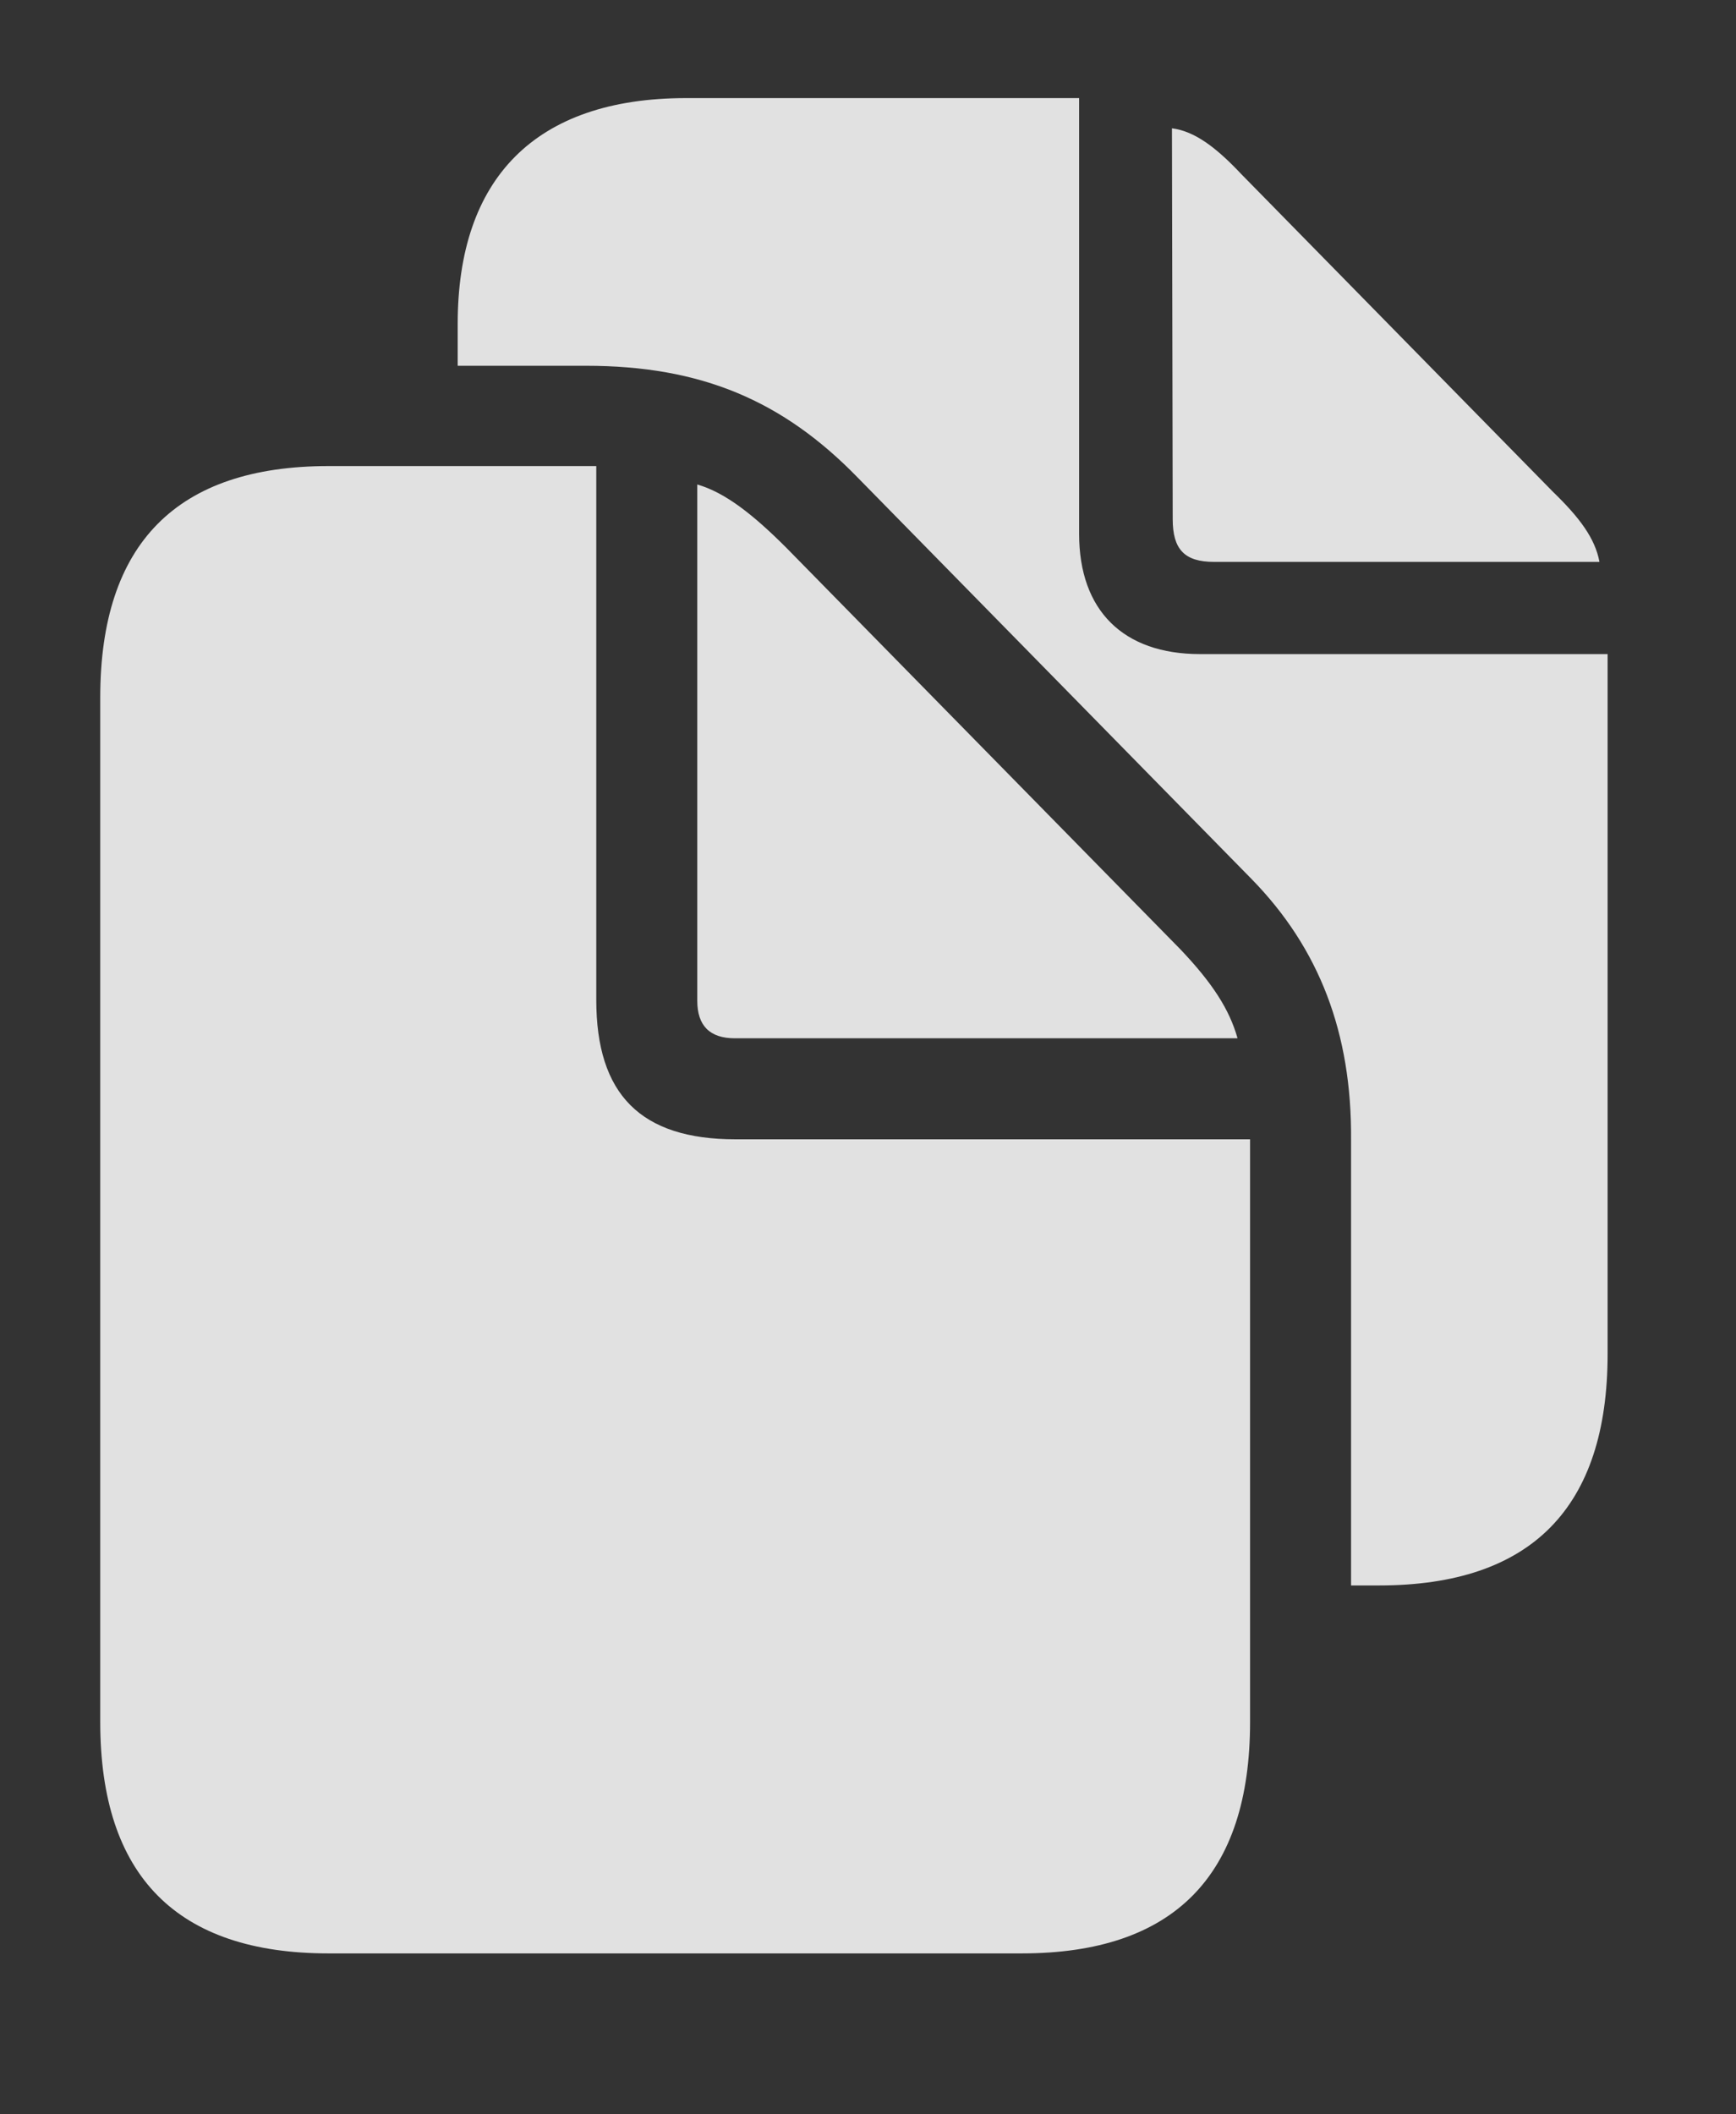 <svg width="23" height="28" viewBox="0 0 23 28" fill="none" xmlns="http://www.w3.org/2000/svg">
<rect x="0" y="0" width="23" height="28" fill="#333333" stroke="none"/>
<g clip-path="url(#clip0_6_493)">
<path d="M14.297 7.07C14.297 8.086 14.883 8.662 15.898 8.662H21.299V17.93C21.299 19.961 20.293 20.996 18.271 20.996H17.9V15.088C17.91 13.682 17.48 12.559 16.582 11.641L11.367 6.328C10.371 5.303 9.287 4.844 7.764 4.844H6.064V4.287C6.064 2.373 7.08 1.299 9.092 1.299H14.297V7.07ZM16.445 2.305L20.576 6.514C20.928 6.855 21.133 7.129 21.191 7.441H16.084C15.693 7.441 15.537 7.275 15.537 6.875L15.527 1.699C15.83 1.738 16.113 1.953 16.445 2.305Z" fill="white" fill-opacity="0.85"/>
<path d="M9.736 13.75H16.396C16.289 13.369 16.064 13.018 15.635 12.568L10.42 7.256C9.98 6.816 9.609 6.523 9.238 6.416V13.252C9.238 13.584 9.404 13.75 9.736 13.75ZM4.355 25.869H13.535C15.557 25.869 16.562 24.834 16.562 22.803V15.088H9.746C8.486 15.088 7.9 14.492 7.9 13.242V6.172H4.355C2.344 6.172 1.328 7.197 1.328 9.238V22.803C1.328 24.844 2.344 25.869 4.355 25.869Z" fill="white" fill-opacity="0.85"/>
</g>
<defs>
<clipPath id="clip0_6_493">
<rect width="22.988" height="27.197" fill="white"/>
</clipPath>
</defs>
</svg>
